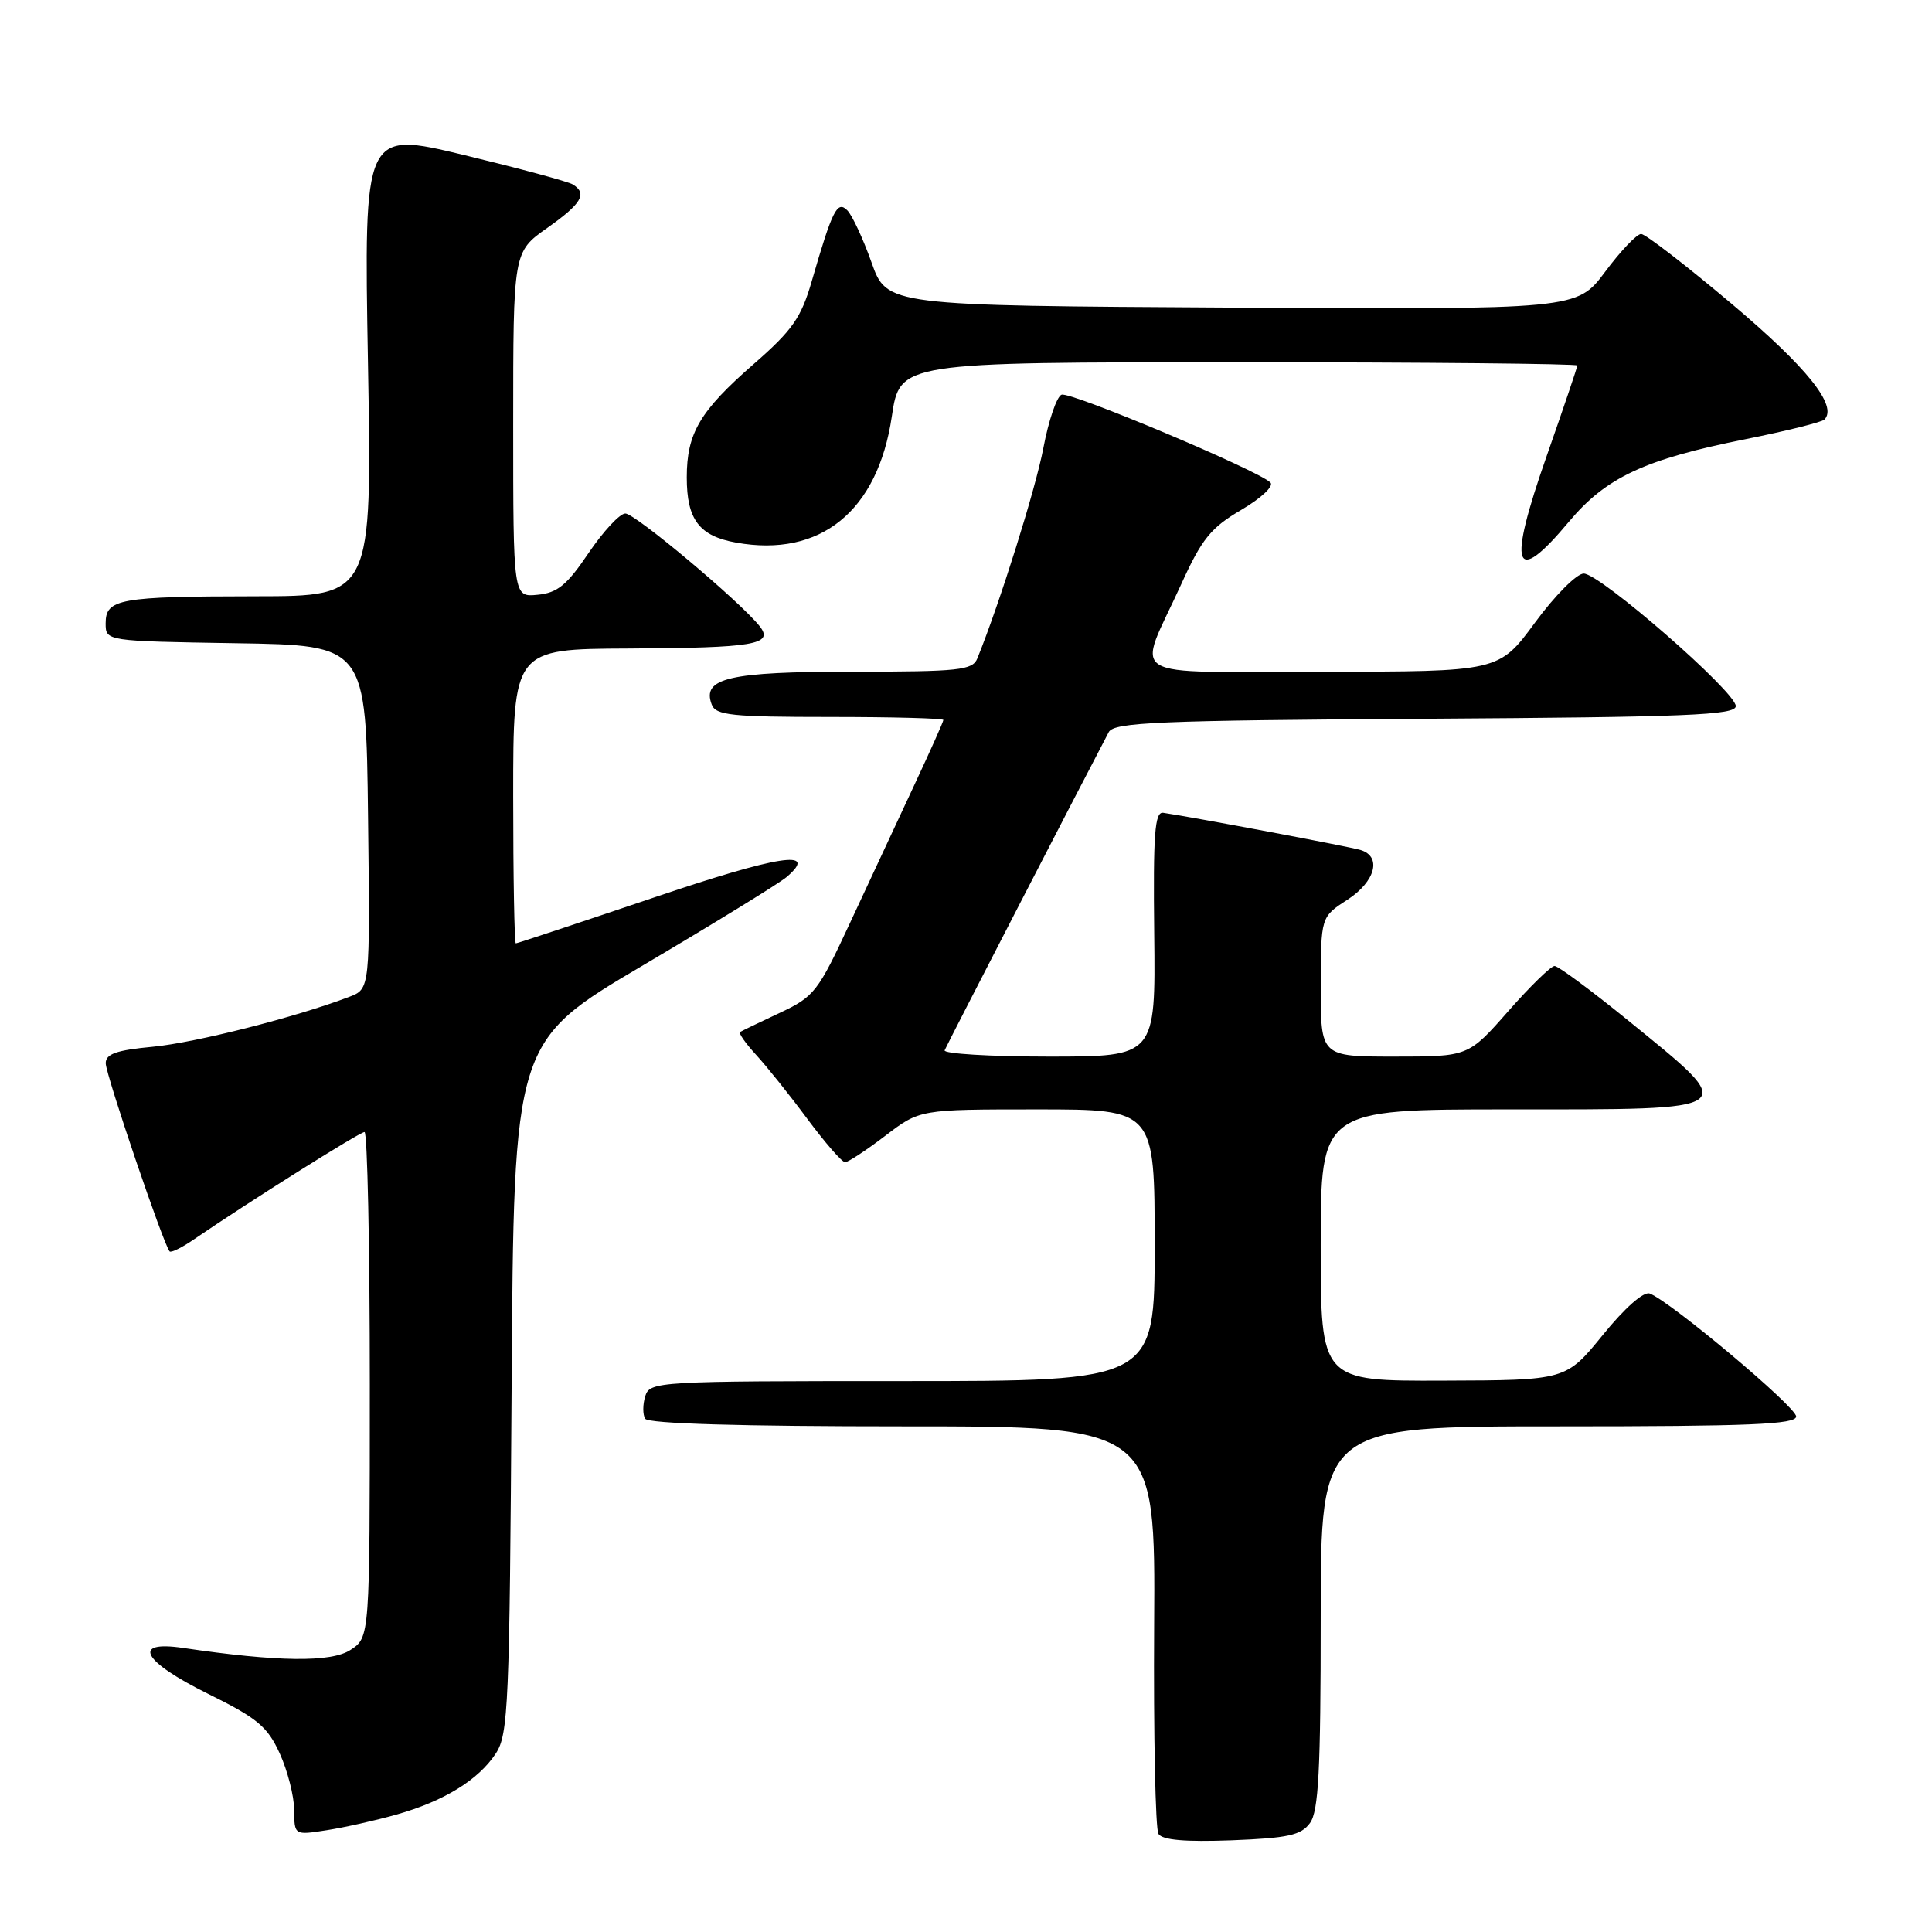 <?xml version="1.0" encoding="UTF-8" standalone="no"?>
<!DOCTYPE svg PUBLIC "-//W3C//DTD SVG 1.1//EN" "http://www.w3.org/Graphics/SVG/1.1/DTD/svg11.dtd" >
<svg xmlns="http://www.w3.org/2000/svg" xmlns:xlink="http://www.w3.org/1999/xlink" version="1.1" viewBox="0 0 256 256">
 <g >
 <path fill="currentColor"
d=" M 173.58 241.56 C 174.72 240.00 175.00 234.58 175.00 214.31 C 175.00 189.00 175.00 189.00 206.50 189.00 C 231.86 189.00 238.00 188.74 238.00 187.69 C 238.00 186.42 221.38 172.47 218.60 171.40 C 217.80 171.09 215.29 173.30 212.38 176.89 C 207.50 182.89 207.50 182.89 191.25 182.94 C 175.00 183.00 175.00 183.00 175.00 165.00 C 175.00 147.00 175.00 147.00 199.89 147.00 C 231.09 147.00 230.64 147.34 215.68 135.17 C 210.83 131.23 206.47 128.00 205.99 128.00 C 205.51 128.00 202.74 130.70 199.84 134.00 C 194.56 140.00 194.56 140.00 184.78 140.00 C 175.00 140.00 175.00 140.00 175.01 130.75 C 175.02 121.50 175.02 121.50 178.51 119.24 C 182.27 116.81 183.14 113.47 180.25 112.62 C 178.74 112.17 157.98 108.26 154.13 107.70 C 153.01 107.54 152.79 110.47 152.94 123.75 C 153.12 140.00 153.12 140.00 138.98 140.00 C 131.20 140.00 124.98 139.62 125.17 139.17 C 125.43 138.50 143.85 102.81 146.92 97.00 C 147.61 95.71 153.49 95.46 188.86 95.24 C 223.60 95.02 230.00 94.76 230.00 93.56 C 230.00 91.67 212.02 76.00 209.85 76.00 C 208.92 76.00 206.01 78.93 203.39 82.50 C 198.61 89.00 198.61 89.00 175.24 89.00 C 148.37 89.00 150.61 90.38 156.51 77.43 C 159.24 71.41 160.44 69.93 164.46 67.57 C 167.09 66.03 168.82 64.42 168.34 63.94 C 166.73 62.33 141.82 51.85 140.66 52.30 C 140.02 52.55 138.94 55.73 138.25 59.37 C 137.21 64.83 132.50 79.84 129.50 87.25 C 128.86 88.81 127.10 89.00 113.08 89.00 C 96.58 89.00 92.96 89.84 94.31 93.36 C 94.85 94.78 96.94 95.00 109.97 95.00 C 118.24 95.00 125.00 95.18 125.00 95.40 C 125.00 95.63 123.24 99.56 121.09 104.15 C 118.94 108.74 115.15 116.88 112.66 122.23 C 108.39 131.43 107.89 132.07 103.32 134.21 C 100.67 135.45 98.31 136.59 98.07 136.74 C 97.84 136.89 98.79 138.25 100.18 139.76 C 101.57 141.27 104.63 145.09 106.97 148.25 C 109.32 151.41 111.57 154.00 111.98 154.00 C 112.38 154.00 114.78 152.42 117.30 150.50 C 121.88 147.00 121.88 147.00 137.44 147.00 C 153.00 147.00 153.00 147.00 153.00 165.00 C 153.00 183.00 153.00 183.00 119.57 183.00 C 87.06 183.00 86.12 183.06 85.50 184.99 C 85.16 186.09 85.15 187.44 85.49 187.99 C 85.89 188.64 98.16 189.00 119.61 189.00 C 153.10 189.00 153.10 189.00 152.93 215.41 C 152.84 229.93 153.10 242.35 153.50 243.00 C 154.01 243.82 157.03 244.08 163.20 243.85 C 170.67 243.56 172.40 243.18 173.58 241.56 Z  M 52.50 240.45 C 58.82 238.67 63.39 235.86 65.70 232.34 C 67.36 229.81 67.52 225.96 67.79 183.80 C 68.08 138.01 68.08 138.01 85.29 127.86 C 94.75 122.27 103.30 117.02 104.27 116.18 C 108.56 112.48 103.16 113.33 86.52 118.97 C 76.72 122.28 68.54 125.00 68.35 125.00 C 68.16 125.00 68.00 116.22 68.00 105.50 C 68.00 86.00 68.00 86.00 83.25 85.93 C 99.91 85.85 102.56 85.41 100.68 83.00 C 98.14 79.77 84.12 68.00 82.85 68.04 C 82.11 68.06 79.92 70.42 77.98 73.29 C 75.12 77.53 73.87 78.56 71.23 78.81 C 68.00 79.13 68.00 79.13 68.00 56.26 C 68.00 33.39 68.00 33.39 72.50 30.21 C 77.08 26.98 77.86 25.65 75.90 24.44 C 75.30 24.06 68.82 22.32 61.51 20.55 C 48.21 17.35 48.21 17.35 48.76 48.18 C 49.30 79.00 49.30 79.00 33.90 79.01 C 15.80 79.03 14.00 79.35 14.00 82.59 C 14.00 84.95 14.00 84.95 31.25 85.23 C 48.50 85.50 48.50 85.50 48.77 108.27 C 49.04 131.04 49.04 131.04 46.27 132.09 C 39.22 134.78 25.91 138.16 20.25 138.70 C 15.42 139.15 14.00 139.65 14.01 140.89 C 14.02 142.41 21.71 165.05 22.48 165.82 C 22.68 166.01 24.12 165.31 25.67 164.24 C 32.87 159.31 47.67 150.00 48.30 150.00 C 48.68 150.00 49.00 165.06 49.00 183.48 C 49.00 216.95 49.00 216.95 46.45 218.62 C 43.90 220.30 36.82 220.22 24.25 218.36 C 17.34 217.34 18.87 220.14 27.59 224.45 C 34.12 227.67 35.45 228.79 37.07 232.35 C 38.11 234.63 38.97 238.00 38.98 239.84 C 39.00 243.18 39.00 243.18 43.25 242.52 C 45.59 242.16 49.75 241.23 52.50 240.45 Z  M 207.89 69.13 C 212.81 63.25 217.93 60.86 231.32 58.19 C 236.70 57.11 241.39 55.94 241.74 55.60 C 243.54 53.79 239.47 48.71 229.48 40.28 C 223.44 35.18 218.03 31.01 217.46 31.00 C 216.89 31.00 214.74 33.25 212.69 36.01 C 208.95 41.02 208.95 41.02 163.23 40.76 C 117.51 40.50 117.51 40.50 115.48 34.77 C 114.36 31.62 112.92 28.52 112.27 27.87 C 110.94 26.54 110.30 27.80 107.57 37.23 C 106.16 42.11 105.01 43.75 99.88 48.23 C 92.73 54.47 91.00 57.40 91.00 63.26 C 91.00 68.85 92.65 71.03 97.56 71.90 C 108.71 73.90 116.31 67.74 118.17 55.19 C 119.24 48.00 119.24 48.00 164.12 48.00 C 188.80 48.00 209.00 48.20 209.00 48.43 C 209.00 48.67 207.17 54.07 204.94 60.43 C 199.71 75.32 200.58 77.87 207.89 69.13 Z "/>
</g>
</svg>